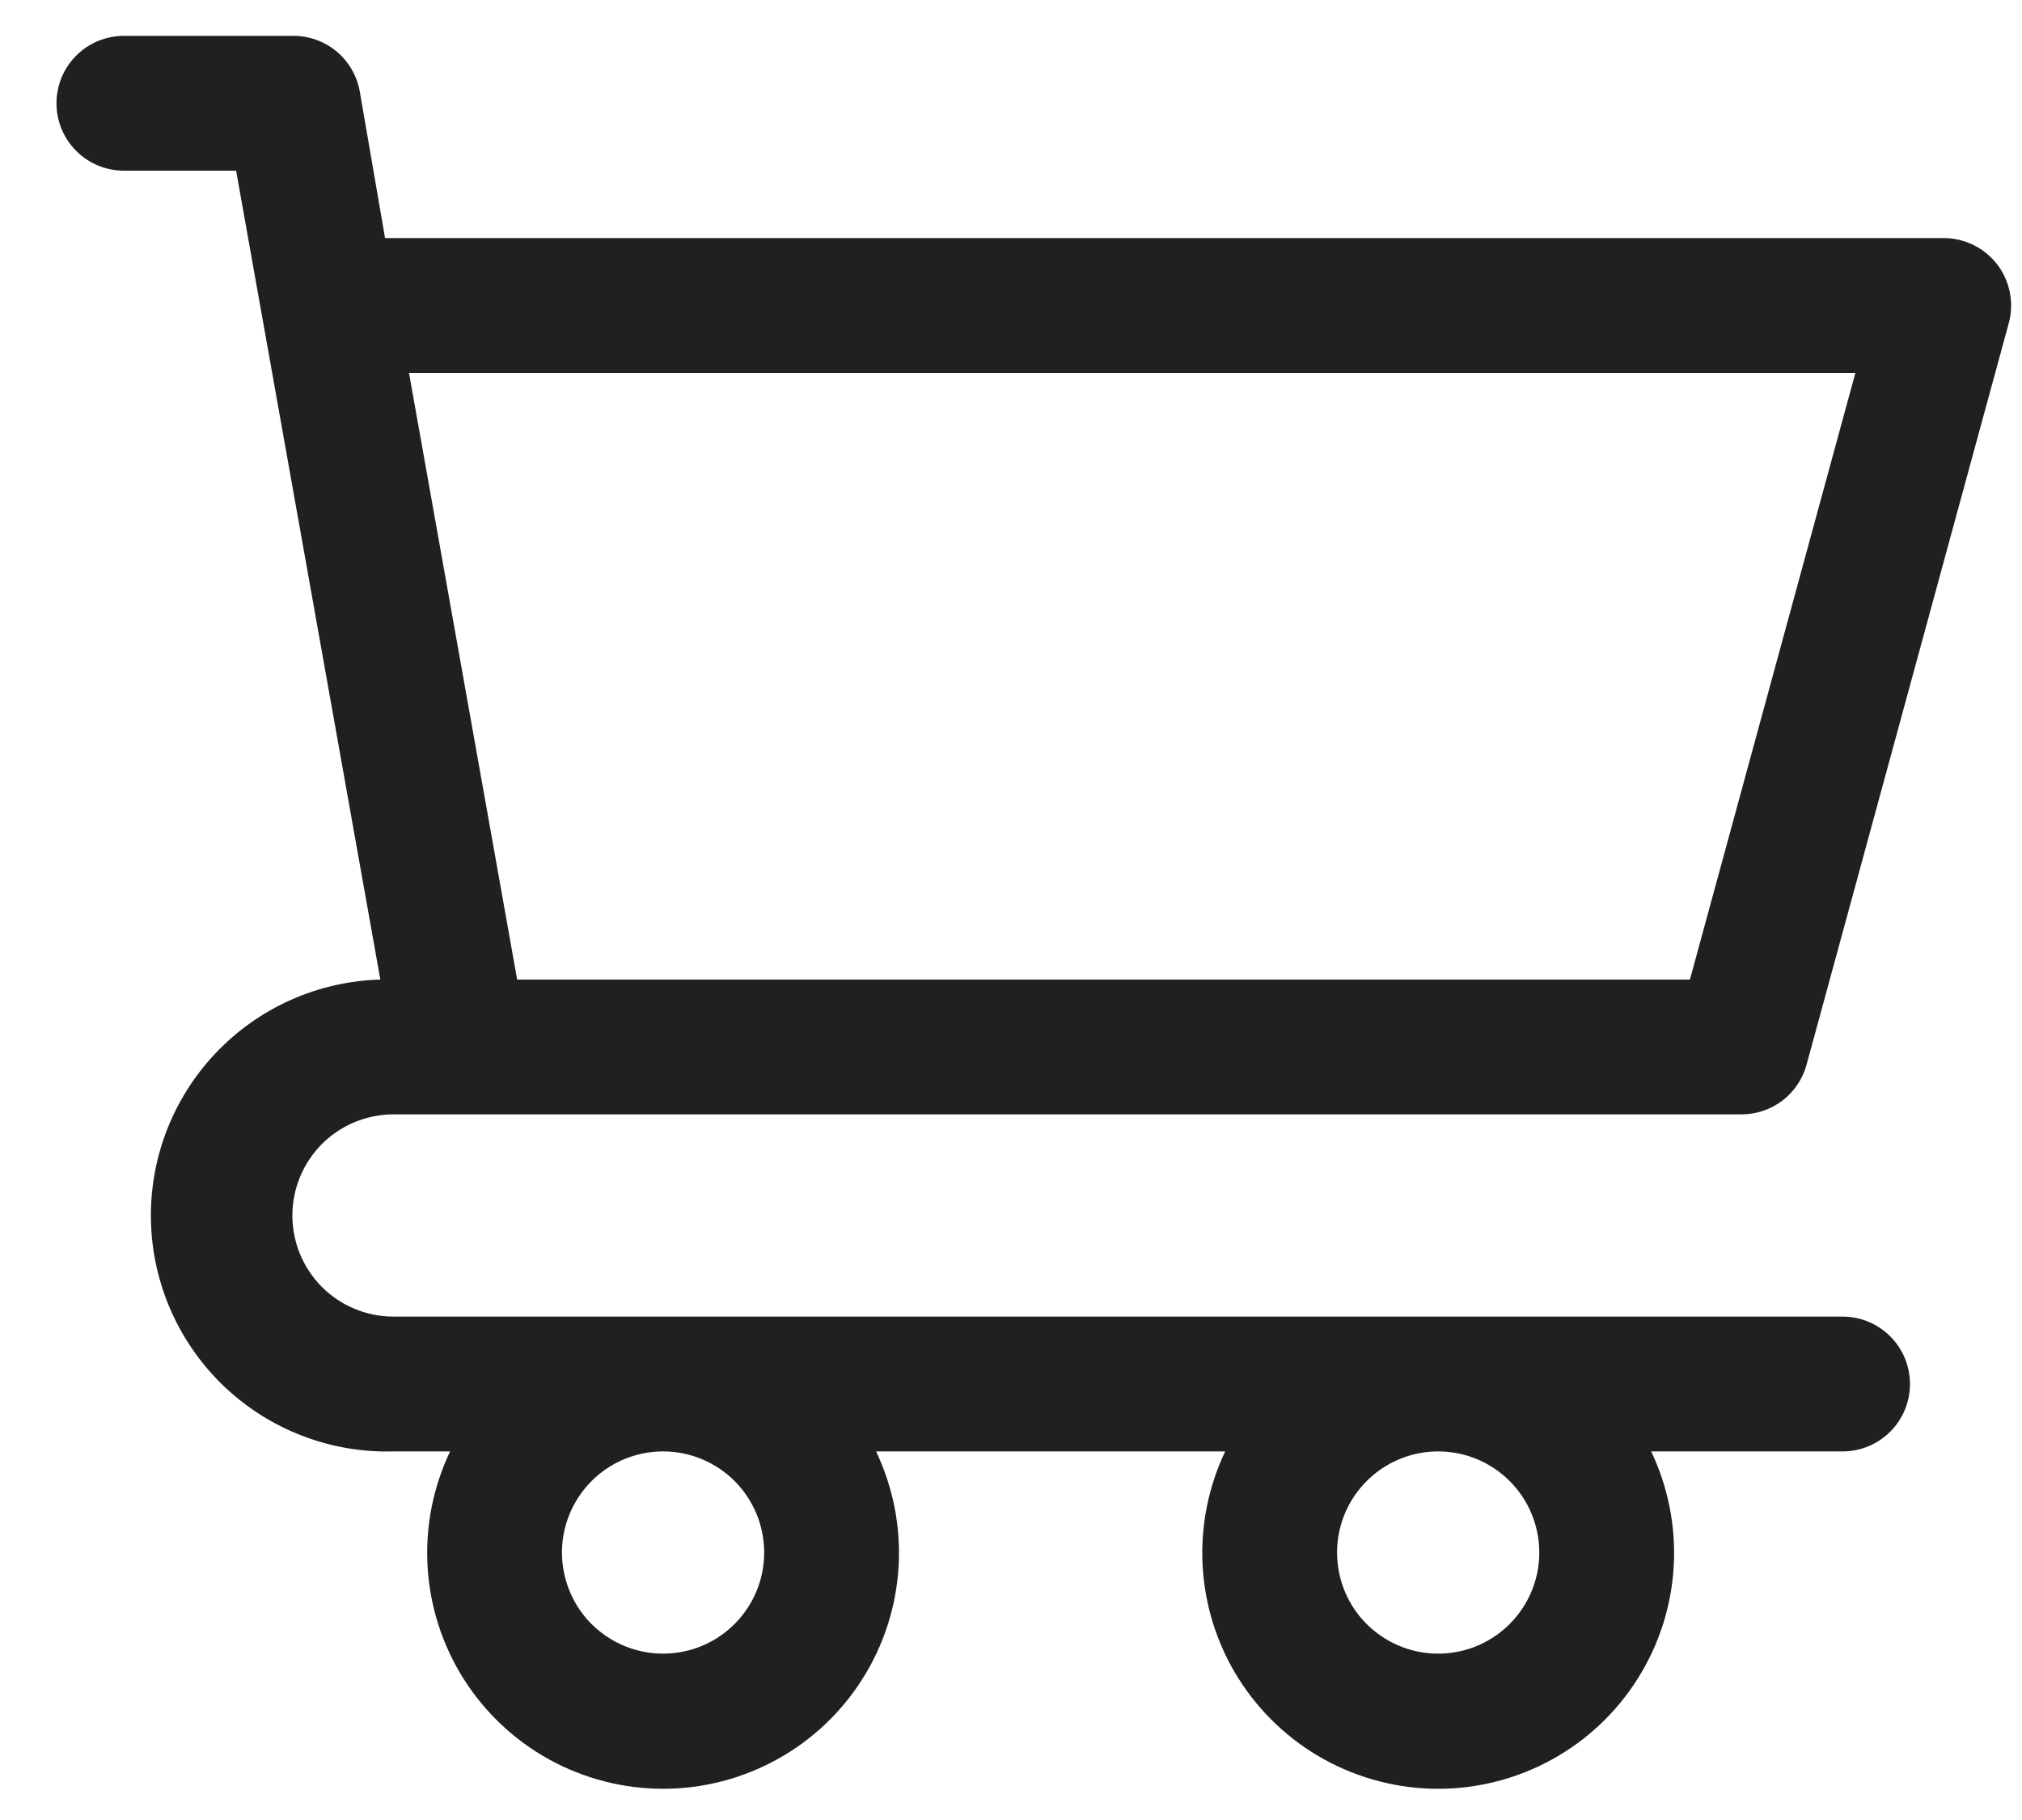 <svg width="30" height="27" viewBox="0 0 30 27" fill="none" xmlns="http://www.w3.org/2000/svg">
<path d="M5.838 16.532H25.838C26.057 16.532 26.27 16.46 26.445 16.328C26.619 16.195 26.745 16.008 26.803 15.797L29.803 4.797C29.844 4.648 29.85 4.493 29.82 4.341C29.791 4.19 29.727 4.048 29.634 3.925C29.54 3.803 29.42 3.704 29.282 3.636C29.144 3.567 28.992 3.532 28.838 3.532H5.713L5.338 1.357C5.296 1.123 5.173 0.912 4.99 0.76C4.806 0.609 4.575 0.528 4.338 0.532H1.838C1.573 0.532 1.318 0.637 1.131 0.825C0.943 1.012 0.838 1.267 0.838 1.532C0.838 1.797 0.943 2.052 1.131 2.239C1.318 2.427 1.573 2.532 1.838 2.532H3.503L5.643 14.532C4.715 14.558 3.835 14.951 3.197 15.626C2.558 16.301 2.214 17.201 2.24 18.13C2.266 19.058 2.66 19.938 3.334 20.576C4.009 21.214 4.91 21.558 5.838 21.532H6.678C6.424 22.066 6.309 22.655 6.344 23.244C6.379 23.834 6.563 24.406 6.878 24.905C7.194 25.405 7.631 25.817 8.148 26.102C8.666 26.387 9.247 26.537 9.838 26.537C10.429 26.537 11.01 26.387 11.527 26.102C12.045 25.817 12.482 25.405 12.797 24.905C13.113 24.406 13.297 23.834 13.332 23.244C13.367 22.655 13.252 22.066 12.998 21.532H18.178C17.924 22.066 17.809 22.655 17.844 23.244C17.879 23.834 18.063 24.406 18.378 24.905C18.694 25.405 19.131 25.817 19.648 26.102C20.166 26.387 20.747 26.537 21.338 26.537C21.929 26.537 22.51 26.387 23.027 26.102C23.545 25.817 23.982 25.405 24.297 24.905C24.613 24.406 24.797 23.834 24.832 23.244C24.867 22.655 24.752 22.066 24.498 21.532H27.338C27.603 21.532 27.857 21.427 28.045 21.239C28.233 21.052 28.338 20.797 28.338 20.532C28.338 20.267 28.233 20.012 28.045 19.825C27.857 19.637 27.603 19.532 27.338 19.532H5.838C5.44 19.532 5.058 19.374 4.777 19.093C4.496 18.811 4.338 18.43 4.338 18.032C4.338 17.634 4.496 17.253 4.777 16.971C5.058 16.69 5.44 16.532 5.838 16.532ZM27.528 5.532L25.073 14.532H7.673L6.068 5.532H27.528ZM11.338 23.032C11.338 23.329 11.25 23.619 11.085 23.865C10.92 24.112 10.686 24.304 10.412 24.418C10.138 24.531 9.836 24.561 9.545 24.503C9.254 24.445 8.987 24.302 8.777 24.093C8.567 23.883 8.425 23.616 8.367 23.325C8.309 23.034 8.338 22.732 8.452 22.458C8.566 22.184 8.758 21.95 9.004 21.785C9.251 21.62 9.541 21.532 9.838 21.532C10.236 21.532 10.617 21.69 10.899 21.971C11.18 22.253 11.338 22.634 11.338 23.032ZM22.838 23.032C22.838 23.329 22.75 23.619 22.585 23.865C22.42 24.112 22.186 24.304 21.912 24.418C21.638 24.531 21.336 24.561 21.045 24.503C20.754 24.445 20.487 24.302 20.277 24.093C20.067 23.883 19.924 23.616 19.867 23.325C19.809 23.034 19.838 22.732 19.952 22.458C20.066 22.184 20.258 21.95 20.505 21.785C20.751 21.62 21.041 21.532 21.338 21.532C21.736 21.532 22.117 21.69 22.398 21.971C22.68 22.253 22.838 22.634 22.838 23.032Z" fill="#202020"/>
</svg>
